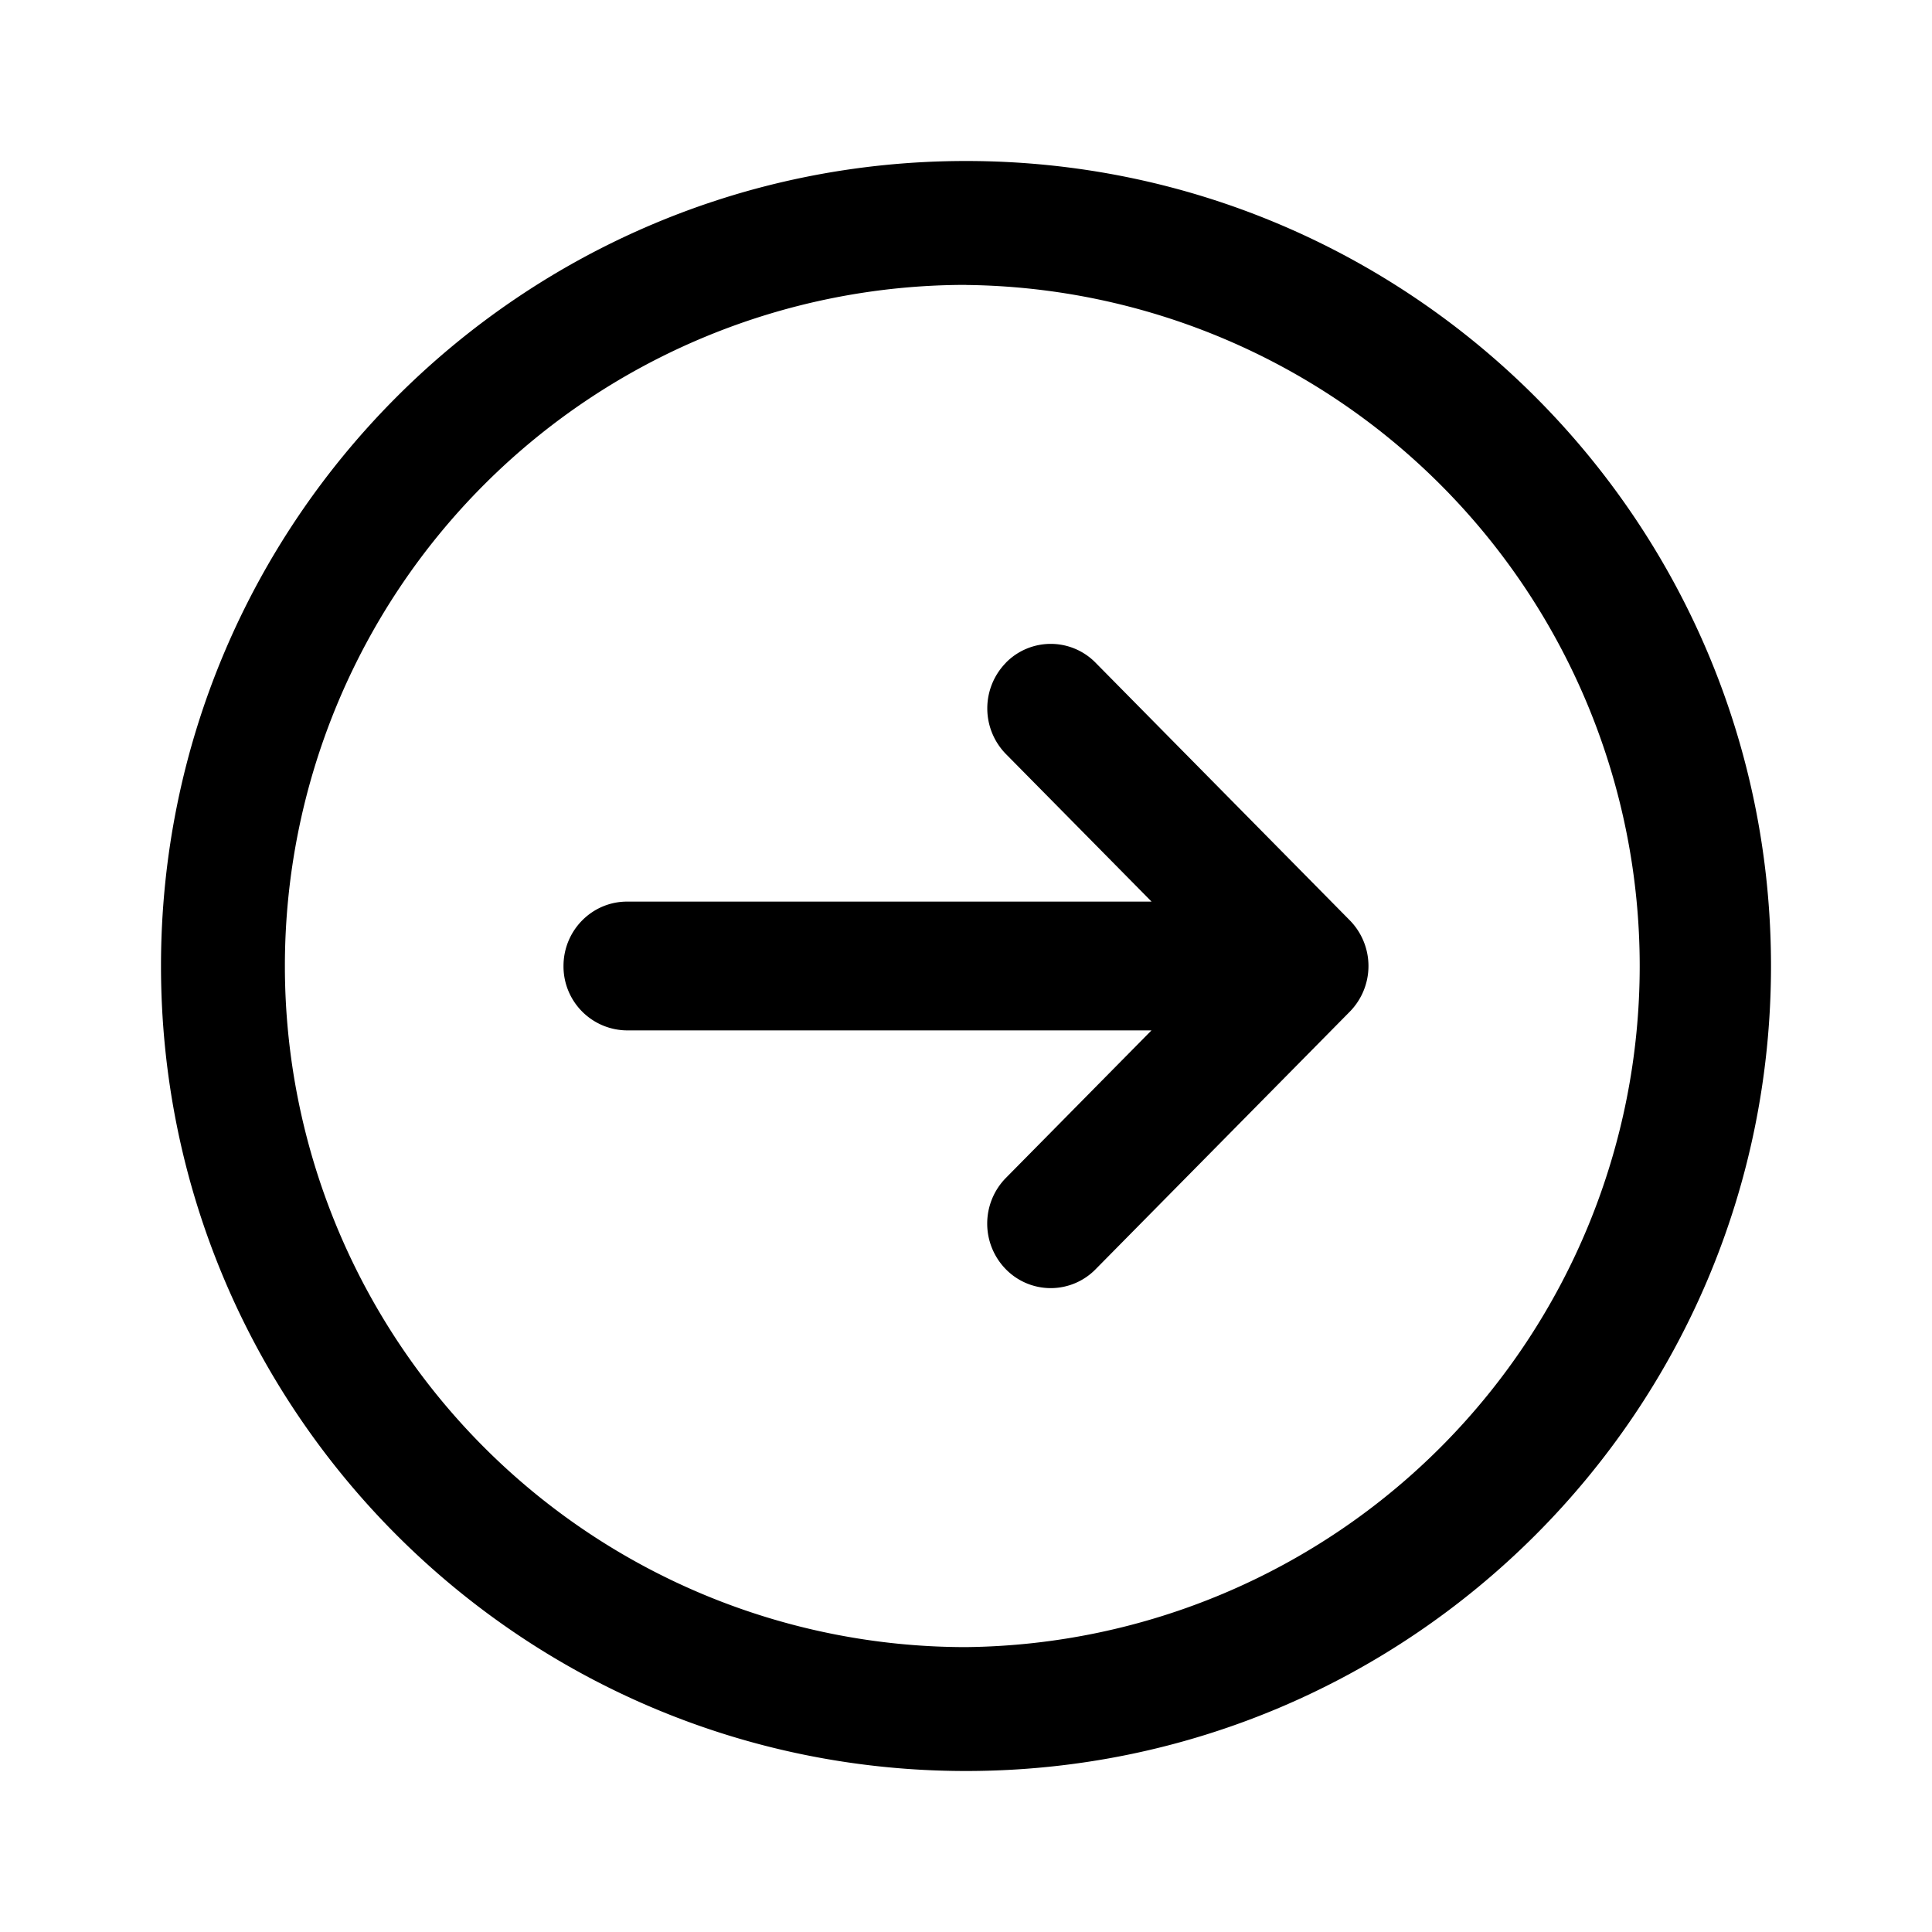 <svg xmlns="http://www.w3.org/2000/svg" width="24" height="24" fill="none" class="persona-icon" viewBox="0 0 24 24"><path fill="currentColor" fill-rule="evenodd" d="M2 12C2 6.477 6.477 2 12 2s10 4.477 10 10-4.477 10-10 10S2 17.523 2 12m10-8.461a8.461 8.461 0 1 0 0 16.922A8.461 8.461 0 0 0 12 3.54" clip-rule="evenodd"/><path fill="currentColor" fill-rule="evenodd" d="M12.494 8.234a.78.78 0 0 1 1.117 0l3.158 3.2a.81.81 0 0 1 0 1.132l-3.158 3.2a.78.78 0 0 1-1.117 0 .81.81 0 0 1 0-1.132l1.81-1.834H7.79A.795.795 0 0 1 7 12c0-.442.354-.8.79-.8h6.515l-1.81-1.834a.81.81 0 0 1 0-1.132" clip-rule="evenodd"/></svg>